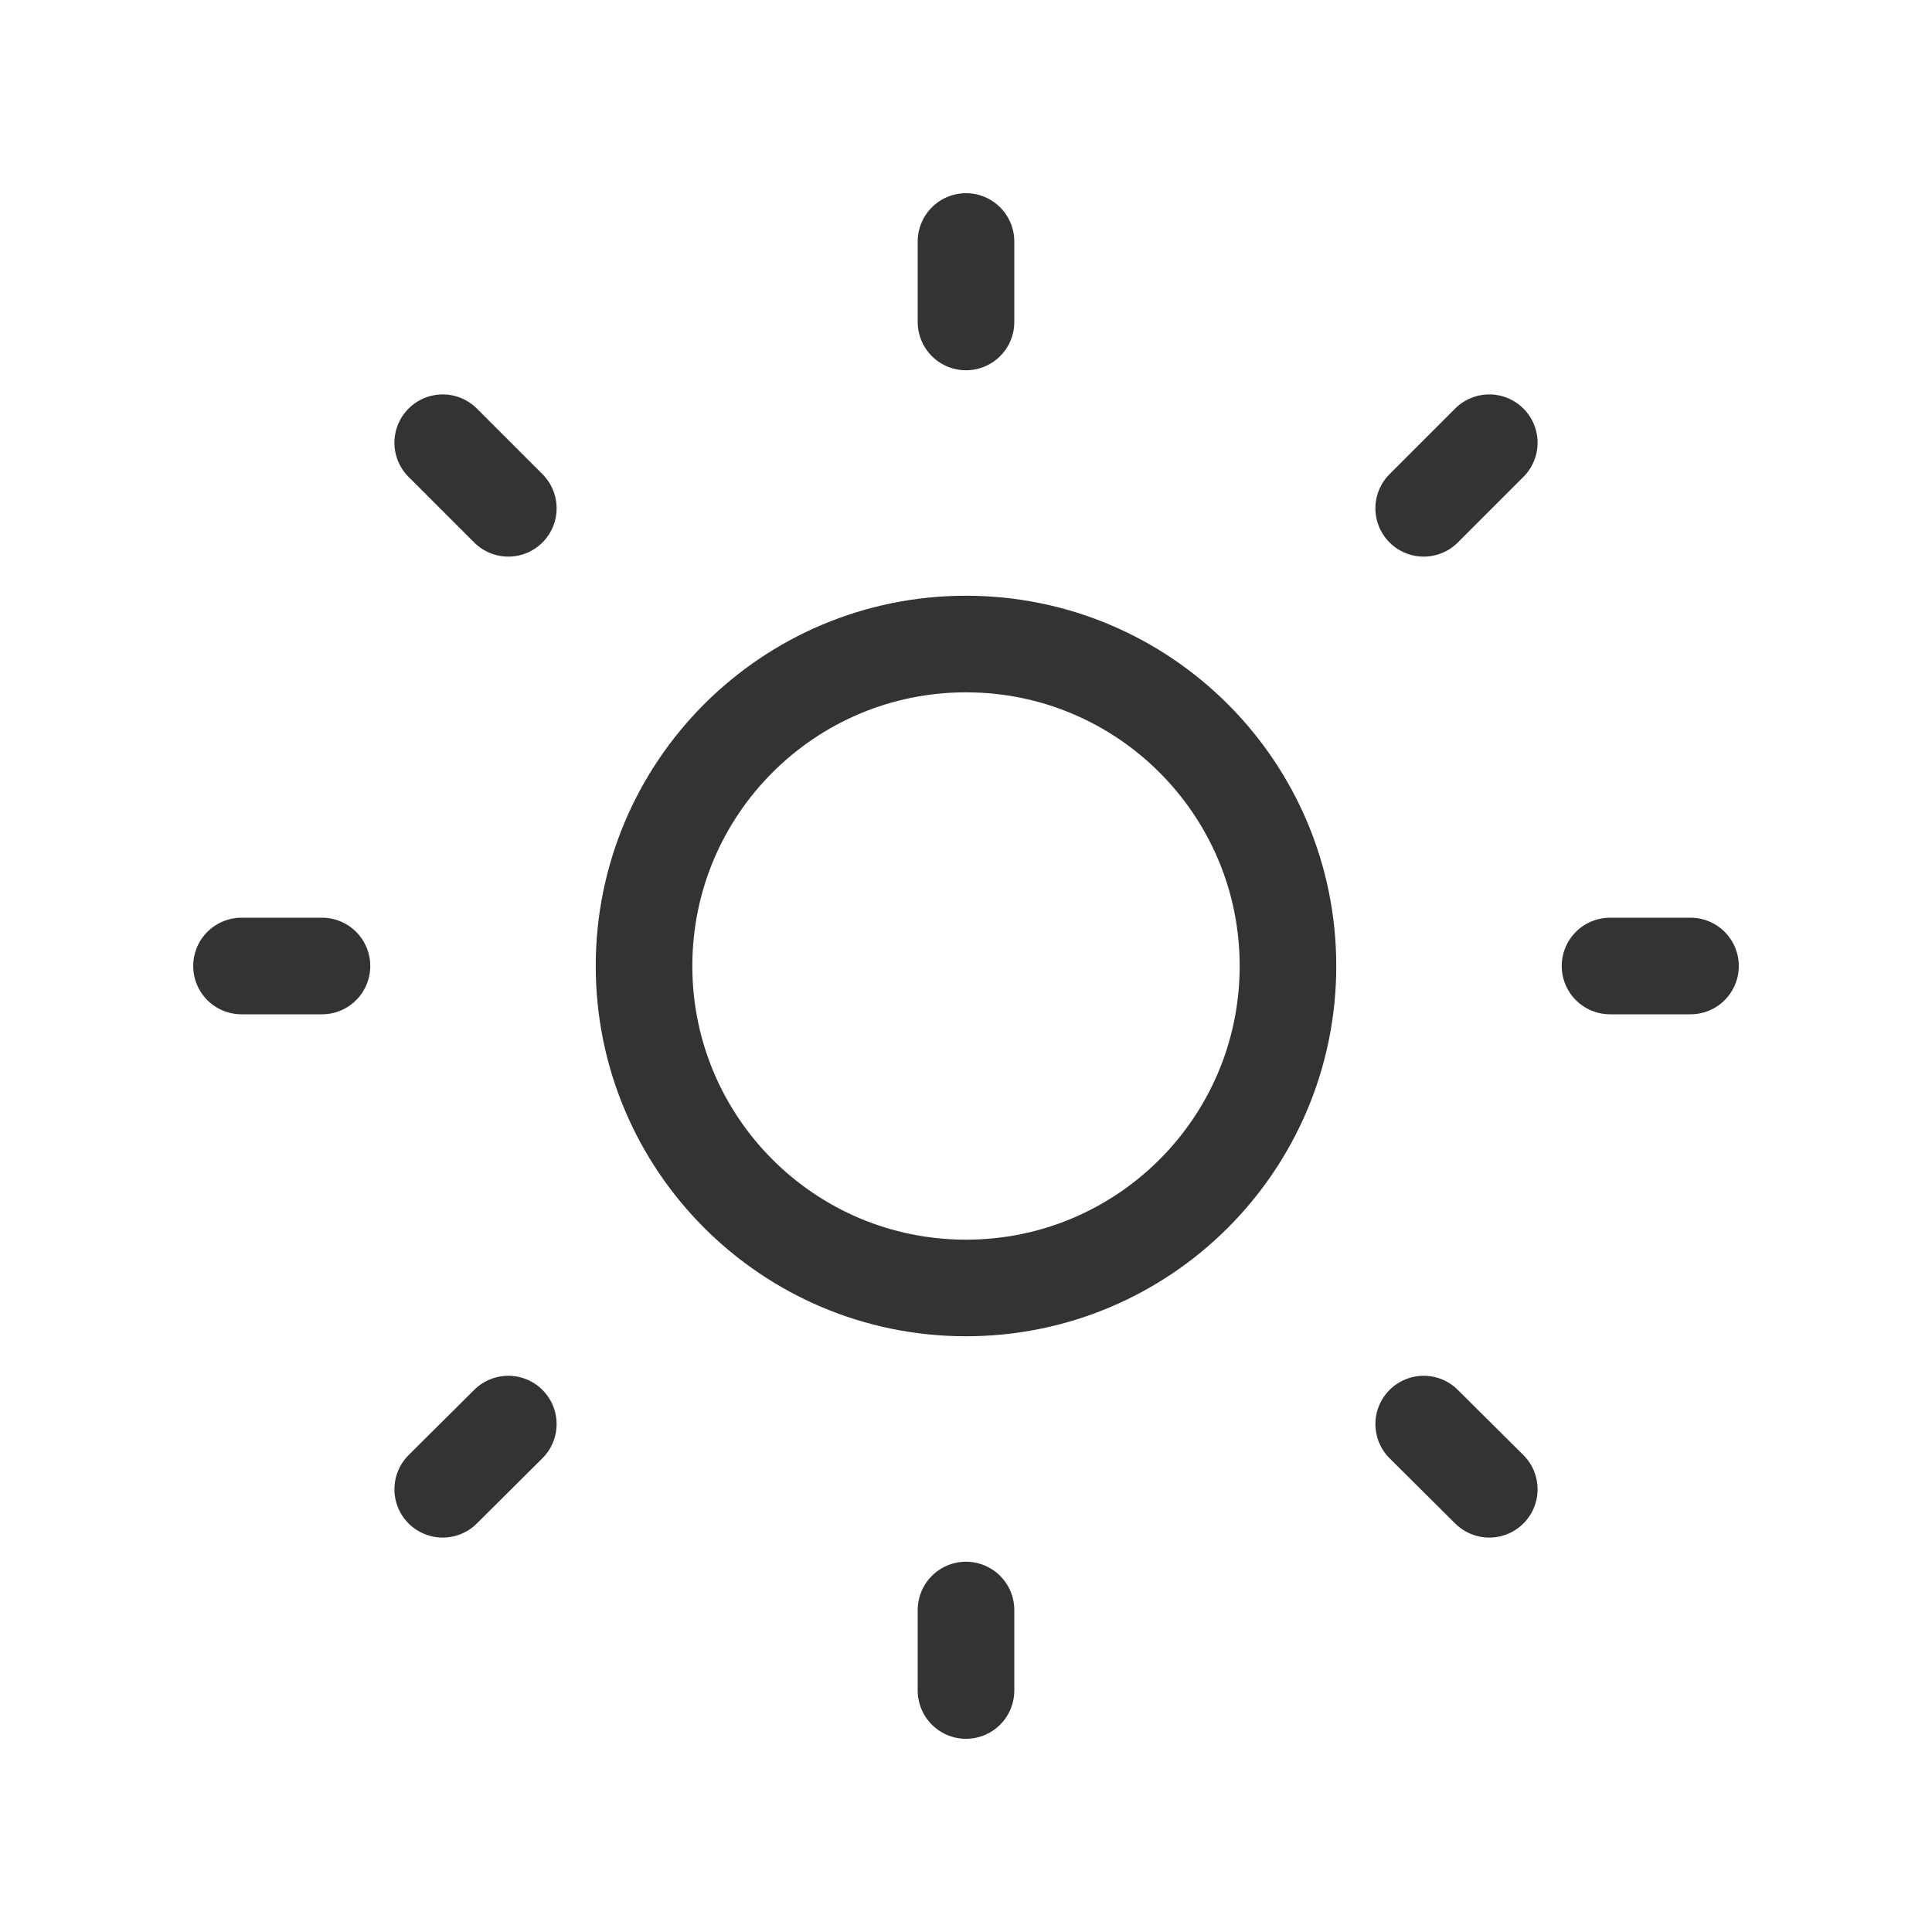 <svg width="20" height="20" viewBox="0 0 20 20" fill="none" xmlns="http://www.w3.org/2000/svg">
<path d="M10 2.5V3.333M10 16.667V17.5M3.333 10H2.5M5.262 5.262L4.583 4.583M14.738 5.262L15.417 4.583M5.262 14.742L4.583 15.417M14.738 14.742L15.417 15.417M17.5 10H16.667M13.333 10C13.333 11.841 11.841 13.333 10 13.333C8.159 13.333 6.667 11.841 6.667 10C6.667 8.159 8.159 6.667 10 6.667C11.841 6.667 13.333 8.159 13.333 10Z" stroke="#333333" stroke-linecap="round" stroke-linejoin="round"/>
</svg>
